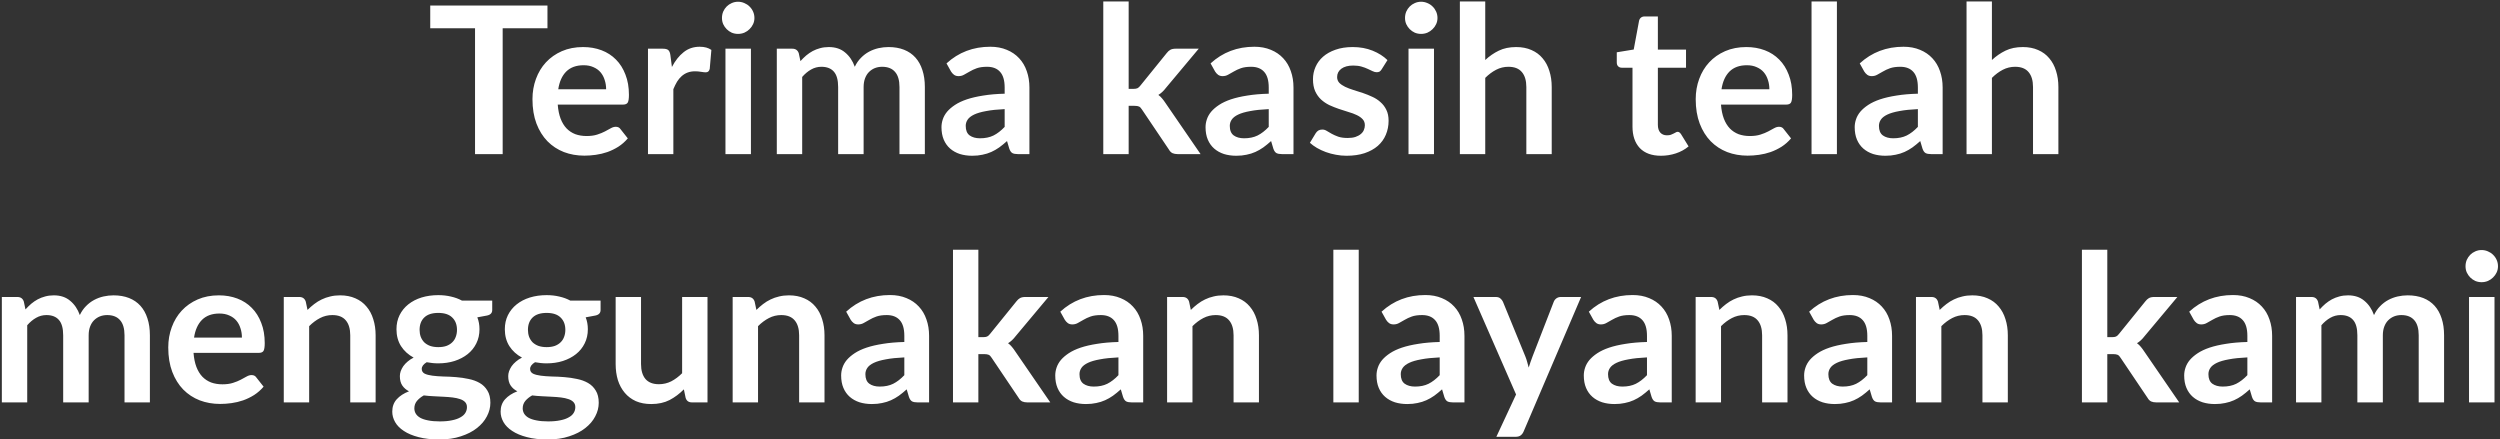 <svg width="876" height="154" viewBox="0 0 876 154" fill="none" xmlns="http://www.w3.org/2000/svg">
<rect x="0" y="0" width="876" height="154" fill="#333333" stroke="none"/>
<path d="M191.832 9.9H176.136V54H166.452V9.9H150.756V1.944H191.832V9.9ZM212.387 31.284C212.387 30.132 212.219 29.052 211.883 28.044C211.571 27.012 211.091 26.112 210.443 25.344C209.795 24.576 208.967 23.976 207.959 23.544C206.975 23.088 205.823 22.86 204.503 22.86C201.935 22.86 199.907 23.592 198.419 25.056C196.955 26.52 196.019 28.596 195.611 31.284H212.387ZM195.431 36.648C195.575 38.544 195.911 40.188 196.439 41.58C196.967 42.948 197.663 44.088 198.527 45C199.391 45.888 200.411 46.56 201.587 47.016C202.787 47.448 204.107 47.664 205.547 47.664C206.987 47.664 208.223 47.496 209.255 47.16C210.311 46.824 211.223 46.452 211.991 46.044C212.783 45.636 213.467 45.264 214.043 44.928C214.643 44.592 215.219 44.424 215.771 44.424C216.515 44.424 217.067 44.7 217.427 45.252L219.983 48.492C218.999 49.644 217.895 50.616 216.671 51.408C215.447 52.176 214.163 52.8 212.819 53.28C211.499 53.736 210.143 54.06 208.751 54.252C207.383 54.444 206.051 54.54 204.755 54.54C202.187 54.54 199.799 54.12 197.591 53.28C195.383 52.416 193.463 51.156 191.831 49.5C190.199 47.82 188.915 45.756 187.979 43.308C187.043 40.836 186.575 37.98 186.575 34.74C186.575 32.22 186.983 29.856 187.799 27.648C188.615 25.416 189.779 23.484 191.291 21.852C192.827 20.196 194.687 18.888 196.871 17.928C199.079 16.968 201.563 16.488 204.323 16.488C206.651 16.488 208.799 16.86 210.767 17.604C212.735 18.348 214.427 19.44 215.843 20.88C217.259 22.296 218.363 24.048 219.155 26.136C219.971 28.2 220.379 30.564 220.379 33.228C220.379 34.572 220.235 35.484 219.947 35.964C219.659 36.42 219.107 36.648 218.291 36.648H195.431ZM235.44 23.472C236.592 21.264 237.96 19.536 239.544 18.288C241.128 17.016 243 16.38 245.16 16.38C246.864 16.38 248.232 16.752 249.264 17.496L248.688 24.156C248.568 24.588 248.388 24.9 248.148 25.092C247.932 25.26 247.632 25.344 247.248 25.344C246.888 25.344 246.348 25.284 245.628 25.164C244.932 25.044 244.248 24.984 243.576 24.984C242.592 24.984 241.716 25.128 240.948 25.416C240.18 25.704 239.484 26.124 238.86 26.676C238.26 27.204 237.72 27.852 237.24 28.62C236.784 29.388 236.352 30.264 235.944 31.248V54H227.052V17.064H232.272C233.184 17.064 233.82 17.232 234.18 17.568C234.54 17.88 234.78 18.456 234.9 19.296L235.44 23.472ZM263.128 17.064V54H254.2V17.064H263.128ZM264.352 6.3C264.352 7.068 264.196 7.788 263.884 8.46C263.572 9.132 263.152 9.72 262.624 10.224C262.12 10.728 261.52 11.136 260.824 11.448C260.128 11.736 259.384 11.88 258.592 11.88C257.824 11.88 257.092 11.736 256.396 11.448C255.724 11.136 255.136 10.728 254.632 10.224C254.128 9.72 253.72 9.132 253.408 8.46C253.12 7.788 252.976 7.068 252.976 6.3C252.976 5.508 253.12 4.764 253.408 4.068C253.72 3.372 254.128 2.772 254.632 2.268C255.136 1.764 255.724 1.368 256.396 1.08C257.092 0.768 257.824 0.612 258.592 0.612C259.384 0.612 260.128 0.768 260.824 1.08C261.52 1.368 262.12 1.764 262.624 2.268C263.152 2.772 263.572 3.372 263.884 4.068C264.196 4.764 264.352 5.508 264.352 6.3ZM272.193 54V17.064H277.629C278.781 17.064 279.537 17.604 279.897 18.684L280.473 21.42C281.121 20.7 281.793 20.04 282.489 19.44C283.209 18.84 283.965 18.324 284.757 17.892C285.573 17.46 286.437 17.124 287.349 16.884C288.285 16.62 289.305 16.488 290.409 16.488C292.737 16.488 294.645 17.124 296.133 18.396C297.645 19.644 298.773 21.312 299.517 23.4C300.093 22.176 300.813 21.132 301.677 20.268C302.541 19.38 303.489 18.66 304.521 18.108C305.553 17.556 306.645 17.148 307.797 16.884C308.973 16.62 310.149 16.488 311.325 16.488C313.365 16.488 315.177 16.8 316.761 17.424C318.345 18.048 319.677 18.96 320.757 20.16C321.837 21.36 322.653 22.824 323.205 24.552C323.781 26.28 324.069 28.26 324.069 30.492V54H315.177V30.492C315.177 28.14 314.661 26.376 313.629 25.2C312.597 24 311.085 23.4 309.093 23.4C308.181 23.4 307.329 23.556 306.537 23.868C305.769 24.18 305.085 24.636 304.485 25.236C303.909 25.812 303.453 26.544 303.117 27.432C302.781 28.32 302.613 29.34 302.613 30.492V54H293.685V30.492C293.685 28.02 293.181 26.22 292.173 25.092C291.189 23.964 289.737 23.4 287.817 23.4C286.521 23.4 285.309 23.724 284.181 24.372C283.077 24.996 282.045 25.86 281.085 26.964V54H272.193ZM352.033 38.232C349.465 38.352 347.305 38.58 345.553 38.916C343.801 39.228 342.397 39.636 341.341 40.14C340.285 40.644 339.529 41.232 339.073 41.904C338.617 42.576 338.389 43.308 338.389 44.1C338.389 45.66 338.845 46.776 339.757 47.448C340.693 48.12 341.905 48.456 343.393 48.456C345.217 48.456 346.789 48.132 348.109 47.484C349.453 46.812 350.761 45.804 352.033 44.46V38.232ZM331.657 22.212C335.905 18.324 341.017 16.38 346.993 16.38C349.153 16.38 351.085 16.74 352.789 17.46C354.493 18.156 355.933 19.14 357.109 20.412C358.285 21.66 359.173 23.16 359.773 24.912C360.397 26.664 360.709 28.584 360.709 30.672V54H356.677C355.837 54 355.189 53.88 354.733 53.64C354.277 53.376 353.917 52.86 353.653 52.092L352.861 49.428C351.925 50.268 351.013 51.012 350.125 51.66C349.237 52.284 348.313 52.812 347.353 53.244C346.393 53.676 345.361 54 344.257 54.216C343.177 54.456 341.977 54.576 340.657 54.576C339.097 54.576 337.657 54.372 336.337 53.964C335.017 53.532 333.877 52.896 332.917 52.056C331.957 51.216 331.213 50.172 330.685 48.924C330.157 47.676 329.893 46.224 329.893 44.568C329.893 43.632 330.049 42.708 330.361 41.796C330.673 40.86 331.177 39.972 331.873 39.132C332.593 38.292 333.517 37.5 334.645 36.756C335.773 36.012 337.153 35.364 338.785 34.812C340.441 34.26 342.361 33.816 344.545 33.48C346.729 33.12 349.225 32.904 352.033 32.832V30.672C352.033 28.2 351.505 26.376 350.449 25.2C349.393 24 347.869 23.4 345.877 23.4C344.437 23.4 343.237 23.568 342.277 23.904C341.341 24.24 340.513 24.624 339.793 25.056C339.073 25.464 338.413 25.836 337.813 26.172C337.237 26.508 336.589 26.676 335.869 26.676C335.245 26.676 334.717 26.52 334.285 26.208C333.853 25.872 333.505 25.488 333.241 25.056L331.657 22.212ZM395.483 0.504V31.14H397.139C397.739 31.14 398.207 31.068 398.543 30.924C398.903 30.756 399.263 30.432 399.623 29.952L408.803 18.612C409.187 18.108 409.607 17.724 410.063 17.46C410.543 17.196 411.155 17.064 411.899 17.064H420.035L408.551 30.78C407.735 31.86 406.847 32.688 405.887 33.264C406.391 33.624 406.835 34.044 407.219 34.524C407.627 35.004 408.011 35.52 408.371 36.072L420.683 54H412.655C411.959 54 411.359 53.892 410.855 53.676C410.351 53.436 409.931 53.016 409.595 52.416L400.163 38.412C399.827 37.86 399.479 37.5 399.119 37.332C398.759 37.164 398.219 37.08 397.499 37.08H395.483V54H386.591V0.504H395.483ZM444.564 38.232C441.996 38.352 439.836 38.58 438.084 38.916C436.332 39.228 434.928 39.636 433.872 40.14C432.816 40.644 432.06 41.232 431.604 41.904C431.148 42.576 430.92 43.308 430.92 44.1C430.92 45.66 431.376 46.776 432.288 47.448C433.224 48.12 434.436 48.456 435.924 48.456C437.748 48.456 439.32 48.132 440.64 47.484C441.984 46.812 443.292 45.804 444.564 44.46V38.232ZM424.188 22.212C428.436 18.324 433.548 16.38 439.524 16.38C441.684 16.38 443.616 16.74 445.32 17.46C447.024 18.156 448.464 19.14 449.64 20.412C450.816 21.66 451.704 23.16 452.304 24.912C452.928 26.664 453.24 28.584 453.24 30.672V54H449.208C448.368 54 447.72 53.88 447.264 53.64C446.808 53.376 446.448 52.86 446.184 52.092L445.392 49.428C444.456 50.268 443.544 51.012 442.656 51.66C441.768 52.284 440.844 52.812 439.884 53.244C438.924 53.676 437.892 54 436.788 54.216C435.708 54.456 434.508 54.576 433.188 54.576C431.628 54.576 430.188 54.372 428.868 53.964C427.548 53.532 426.408 52.896 425.448 52.056C424.488 51.216 423.744 50.172 423.216 48.924C422.688 47.676 422.424 46.224 422.424 44.568C422.424 43.632 422.58 42.708 422.892 41.796C423.204 40.86 423.708 39.972 424.404 39.132C425.124 38.292 426.048 37.5 427.176 36.756C428.304 36.012 429.684 35.364 431.316 34.812C432.972 34.26 434.892 33.816 437.076 33.48C439.26 33.12 441.756 32.904 444.564 32.832V30.672C444.564 28.2 444.036 26.376 442.98 25.2C441.924 24 440.4 23.4 438.408 23.4C436.968 23.4 435.768 23.568 434.808 23.904C433.872 24.24 433.044 24.624 432.324 25.056C431.604 25.464 430.944 25.836 430.344 26.172C429.768 26.508 429.12 26.676 428.4 26.676C427.776 26.676 427.248 26.52 426.816 26.208C426.384 25.872 426.036 25.488 425.772 25.056L424.188 22.212ZM484.151 24.264C483.911 24.648 483.659 24.924 483.395 25.092C483.131 25.236 482.795 25.308 482.387 25.308C481.955 25.308 481.487 25.188 480.983 24.948C480.503 24.708 479.939 24.444 479.291 24.156C478.643 23.844 477.899 23.568 477.059 23.328C476.243 23.088 475.271 22.968 474.143 22.968C472.391 22.968 471.011 23.34 470.003 24.084C469.019 24.828 468.527 25.8 468.527 27C468.527 27.792 468.779 28.464 469.283 29.016C469.811 29.544 470.495 30.012 471.335 30.42C472.199 30.828 473.171 31.2 474.251 31.536C475.331 31.848 476.423 32.196 477.527 32.58C478.655 32.964 479.759 33.408 480.839 33.912C481.919 34.392 482.879 35.016 483.719 35.784C484.583 36.528 485.267 37.428 485.771 38.484C486.299 39.54 486.563 40.812 486.563 42.3C486.563 44.076 486.239 45.72 485.591 47.232C484.967 48.72 484.031 50.016 482.783 51.12C481.535 52.2 479.987 53.052 478.139 53.676C476.315 54.276 474.203 54.576 471.803 54.576C470.531 54.576 469.283 54.456 468.059 54.216C466.859 54 465.695 53.688 464.567 53.28C463.463 52.872 462.431 52.392 461.471 51.84C460.535 51.288 459.707 50.688 458.987 50.04L461.039 46.656C461.303 46.248 461.615 45.936 461.975 45.72C462.335 45.504 462.791 45.396 463.343 45.396C463.895 45.396 464.411 45.552 464.891 45.864C465.395 46.176 465.971 46.512 466.619 46.872C467.267 47.232 468.023 47.568 468.887 47.88C469.775 48.192 470.891 48.348 472.235 48.348C473.291 48.348 474.191 48.228 474.935 47.988C475.703 47.724 476.327 47.388 476.807 46.98C477.311 46.572 477.671 46.104 477.887 45.576C478.127 45.024 478.247 44.46 478.247 43.884C478.247 43.02 477.983 42.312 477.455 41.76C476.951 41.208 476.267 40.728 475.403 40.32C474.563 39.912 473.591 39.552 472.487 39.24C471.407 38.904 470.291 38.544 469.139 38.16C468.011 37.776 466.895 37.332 465.791 36.828C464.711 36.3 463.739 35.64 462.875 34.848C462.035 34.056 461.351 33.084 460.823 31.932C460.319 30.78 460.067 29.388 460.067 27.756C460.067 26.244 460.367 24.804 460.967 23.436C461.567 22.068 462.443 20.88 463.595 19.872C464.771 18.84 466.223 18.024 467.951 17.424C469.703 16.8 471.719 16.488 473.999 16.488C476.543 16.488 478.859 16.908 480.947 17.748C483.035 18.588 484.775 19.692 486.167 21.06L484.151 24.264ZM502.471 17.064V54H493.543V17.064H502.471ZM503.695 6.3C503.695 7.068 503.539 7.788 503.227 8.46C502.915 9.132 502.495 9.72 501.967 10.224C501.463 10.728 500.863 11.136 500.167 11.448C499.471 11.736 498.727 11.88 497.935 11.88C497.167 11.88 496.435 11.736 495.739 11.448C495.067 11.136 494.479 10.728 493.975 10.224C493.471 9.72 493.063 9.132 492.751 8.46C492.463 7.788 492.319 7.068 492.319 6.3C492.319 5.508 492.463 4.764 492.751 4.068C493.063 3.372 493.471 2.772 493.975 2.268C494.479 1.764 495.067 1.368 495.739 1.08C496.435 0.768 497.167 0.612 497.935 0.612C498.727 0.612 499.471 0.768 500.167 1.08C500.863 1.368 501.463 1.764 501.967 2.268C502.495 2.772 502.915 3.372 503.227 4.068C503.539 4.764 503.695 5.508 503.695 6.3ZM520.429 21.024C521.869 19.68 523.453 18.588 525.181 17.748C526.909 16.908 528.937 16.488 531.265 16.488C533.281 16.488 535.069 16.836 536.629 17.532C538.189 18.204 539.485 19.164 540.517 20.412C541.573 21.636 542.365 23.112 542.893 24.84C543.445 26.544 543.721 28.428 543.721 30.492V54H534.829V30.492C534.829 28.236 534.313 26.496 533.281 25.272C532.249 24.024 530.677 23.4 528.565 23.4C527.029 23.4 525.589 23.748 524.245 24.444C522.901 25.14 521.629 26.088 520.429 27.288V54H511.537V0.504H520.429V21.024ZM581.997 54.576C578.781 54.576 576.309 53.676 574.581 51.876C572.877 50.052 572.025 47.544 572.025 44.352V23.724H568.245C567.765 23.724 567.357 23.568 567.021 23.256C566.685 22.944 566.517 22.476 566.517 21.852V18.324L572.457 17.352L574.329 7.272C574.449 6.792 574.677 6.42 575.013 6.156C575.349 5.892 575.781 5.76 576.309 5.76H580.917V17.388H590.781V23.724H580.917V43.74C580.917 44.892 581.193 45.792 581.745 46.44C582.321 47.088 583.101 47.412 584.085 47.412C584.637 47.412 585.093 47.352 585.453 47.232C585.837 47.088 586.161 46.944 586.425 46.8C586.713 46.656 586.965 46.524 587.181 46.404C587.397 46.26 587.613 46.188 587.829 46.188C588.093 46.188 588.309 46.26 588.477 46.404C588.645 46.524 588.825 46.716 589.017 46.98L591.681 51.3C590.385 52.38 588.897 53.196 587.217 53.748C585.537 54.3 583.797 54.576 581.997 54.576ZM619.989 31.284C619.989 30.132 619.821 29.052 619.485 28.044C619.173 27.012 618.693 26.112 618.045 25.344C617.397 24.576 616.569 23.976 615.561 23.544C614.577 23.088 613.425 22.86 612.105 22.86C609.537 22.86 607.509 23.592 606.021 25.056C604.557 26.52 603.621 28.596 603.213 31.284H619.989ZM603.033 36.648C603.177 38.544 603.513 40.188 604.041 41.58C604.569 42.948 605.265 44.088 606.129 45C606.993 45.888 608.013 46.56 609.189 47.016C610.389 47.448 611.709 47.664 613.149 47.664C614.589 47.664 615.825 47.496 616.857 47.16C617.913 46.824 618.825 46.452 619.593 46.044C620.385 45.636 621.069 45.264 621.645 44.928C622.245 44.592 622.821 44.424 623.373 44.424C624.117 44.424 624.669 44.7 625.029 45.252L627.585 48.492C626.601 49.644 625.497 50.616 624.273 51.408C623.049 52.176 621.765 52.8 620.421 53.28C619.101 53.736 617.745 54.06 616.353 54.252C614.985 54.444 613.653 54.54 612.357 54.54C609.789 54.54 607.401 54.12 605.193 53.28C602.985 52.416 601.065 51.156 599.433 49.5C597.801 47.82 596.517 45.756 595.581 43.308C594.645 40.836 594.177 37.98 594.177 34.74C594.177 32.22 594.585 29.856 595.401 27.648C596.217 25.416 597.381 23.484 598.893 21.852C600.429 20.196 602.289 18.888 604.473 17.928C606.681 16.968 609.165 16.488 611.925 16.488C614.253 16.488 616.401 16.86 618.369 17.604C620.337 18.348 622.029 19.44 623.445 20.88C624.861 22.296 625.965 24.048 626.757 26.136C627.573 28.2 627.981 30.564 627.981 33.228C627.981 34.572 627.837 35.484 627.549 35.964C627.261 36.42 626.709 36.648 625.893 36.648H603.033ZM643.654 0.504V54H634.762V0.504H643.654ZM672.025 38.232C669.457 38.352 667.297 38.58 665.545 38.916C663.793 39.228 662.389 39.636 661.333 40.14C660.277 40.644 659.521 41.232 659.065 41.904C658.609 42.576 658.381 43.308 658.381 44.1C658.381 45.66 658.837 46.776 659.749 47.448C660.685 48.12 661.897 48.456 663.385 48.456C665.209 48.456 666.781 48.132 668.101 47.484C669.445 46.812 670.753 45.804 672.025 44.46V38.232ZM651.649 22.212C655.897 18.324 661.009 16.38 666.985 16.38C669.145 16.38 671.077 16.74 672.781 17.46C674.485 18.156 675.925 19.14 677.101 20.412C678.277 21.66 679.165 23.16 679.765 24.912C680.389 26.664 680.701 28.584 680.701 30.672V54H676.669C675.829 54 675.181 53.88 674.725 53.64C674.269 53.376 673.909 52.86 673.645 52.092L672.853 49.428C671.917 50.268 671.005 51.012 670.117 51.66C669.229 52.284 668.305 52.812 667.345 53.244C666.385 53.676 665.353 54 664.249 54.216C663.169 54.456 661.969 54.576 660.649 54.576C659.089 54.576 657.649 54.372 656.329 53.964C655.009 53.532 653.869 52.896 652.909 52.056C651.949 51.216 651.205 50.172 650.677 48.924C650.149 47.676 649.885 46.224 649.885 44.568C649.885 43.632 650.041 42.708 650.353 41.796C650.665 40.86 651.169 39.972 651.865 39.132C652.585 38.292 653.509 37.5 654.637 36.756C655.765 36.012 657.145 35.364 658.777 34.812C660.433 34.26 662.353 33.816 664.537 33.48C666.721 33.12 669.217 32.904 672.025 32.832V30.672C672.025 28.2 671.497 26.376 670.441 25.2C669.385 24 667.861 23.4 665.869 23.4C664.429 23.4 663.229 23.568 662.269 23.904C661.333 24.24 660.505 24.624 659.785 25.056C659.065 25.464 658.405 25.836 657.805 26.172C657.229 26.508 656.581 26.676 655.861 26.676C655.237 26.676 654.709 26.52 654.277 26.208C653.845 25.872 653.497 25.488 653.233 25.056L651.649 22.212ZM697.968 21.024C699.408 19.68 700.992 18.588 702.72 17.748C704.448 16.908 706.476 16.488 708.804 16.488C710.82 16.488 712.608 16.836 714.168 17.532C715.728 18.204 717.024 19.164 718.056 20.412C719.112 21.636 719.904 23.112 720.432 24.84C720.984 26.544 721.26 28.428 721.26 30.492V54H712.368V30.492C712.368 28.236 711.852 26.496 710.82 25.272C709.788 24.024 708.216 23.4 706.104 23.4C704.568 23.4 703.128 23.748 701.784 24.444C700.44 25.14 699.168 26.088 697.968 27.288V54H689.076V0.504H697.968V21.024ZM0.646 141V104.064H6.082C7.234 104.064 7.99 104.604 8.35 105.684L8.926 108.42C9.574 107.7 10.246 107.04 10.942 106.44C11.662 105.84 12.418 105.324 13.21 104.892C14.026 104.46 14.89 104.124 15.802 103.884C16.738 103.62 17.758 103.488 18.862 103.488C21.19 103.488 23.098 104.124 24.586 105.396C26.098 106.644 27.226 108.312 27.97 110.4C28.546 109.176 29.266 108.132 30.13 107.268C30.994 106.38 31.942 105.66 32.974 105.108C34.006 104.556 35.098 104.148 36.25 103.884C37.426 103.62 38.602 103.488 39.778 103.488C41.818 103.488 43.63 103.8 45.214 104.424C46.798 105.048 48.13 105.96 49.21 107.16C50.29 108.36 51.106 109.824 51.658 111.552C52.234 113.28 52.522 115.26 52.522 117.492V141H43.63V117.492C43.63 115.14 43.114 113.376 42.082 112.2C41.05 111 39.538 110.4 37.546 110.4C36.634 110.4 35.782 110.556 34.99 110.868C34.222 111.18 33.538 111.636 32.938 112.236C32.362 112.812 31.906 113.544 31.57 114.432C31.234 115.32 31.066 116.34 31.066 117.492V141H22.138V117.492C22.138 115.02 21.634 113.22 20.626 112.092C19.642 110.964 18.19 110.4 16.27 110.4C14.974 110.4 13.762 110.724 12.634 111.372C11.53 111.996 10.498 112.86 9.538 113.964V141H0.646ZM84.77 118.284C84.77 117.132 84.602 116.052 84.266 115.044C83.954 114.012 83.474 113.112 82.826 112.344C82.178 111.576 81.35 110.976 80.342 110.544C79.358 110.088 78.206 109.86 76.886 109.86C74.318 109.86 72.29 110.592 70.802 112.056C69.338 113.52 68.402 115.596 67.994 118.284H84.77ZM67.814 123.648C67.958 125.544 68.294 127.188 68.822 128.58C69.35 129.948 70.046 131.088 70.91 132C71.774 132.888 72.794 133.56 73.97 134.016C75.17 134.448 76.49 134.664 77.93 134.664C79.37 134.664 80.606 134.496 81.638 134.16C82.694 133.824 83.606 133.452 84.374 133.044C85.166 132.636 85.85 132.264 86.426 131.928C87.026 131.592 87.602 131.424 88.154 131.424C88.898 131.424 89.45 131.7 89.81 132.252L92.366 135.492C91.382 136.644 90.278 137.616 89.054 138.408C87.83 139.176 86.546 139.8 85.202 140.28C83.882 140.736 82.526 141.06 81.134 141.252C79.766 141.444 78.434 141.54 77.138 141.54C74.57 141.54 72.182 141.12 69.974 140.28C67.766 139.416 65.846 138.156 64.214 136.5C62.582 134.82 61.298 132.756 60.362 130.308C59.426 127.836 58.958 124.98 58.958 121.74C58.958 119.22 59.366 116.856 60.182 114.648C60.998 112.416 62.162 110.484 63.674 108.852C65.21 107.196 67.07 105.888 69.254 104.928C71.462 103.968 73.946 103.488 76.706 103.488C79.034 103.488 81.182 103.86 83.15 104.604C85.118 105.348 86.81 106.44 88.226 107.88C89.642 109.296 90.746 111.048 91.538 113.136C92.354 115.2 92.762 117.564 92.762 120.228C92.762 121.572 92.618 122.484 92.33 122.964C92.042 123.42 91.49 123.648 90.674 123.648H67.814ZM107.751 108.6C108.495 107.856 109.275 107.172 110.091 106.548C110.931 105.9 111.807 105.36 112.719 104.928C113.655 104.472 114.651 104.124 115.707 103.884C116.763 103.62 117.915 103.488 119.163 103.488C121.179 103.488 122.967 103.836 124.527 104.532C126.087 105.204 127.383 106.164 128.415 107.412C129.471 108.636 130.263 110.112 130.791 111.84C131.343 113.544 131.619 115.428 131.619 117.492V141H122.727V117.492C122.727 115.236 122.211 113.496 121.179 112.272C120.147 111.024 118.575 110.4 116.463 110.4C114.927 110.4 113.487 110.748 112.143 111.444C110.799 112.14 109.527 113.088 108.327 114.288V141H99.435V104.064H104.871C106.023 104.064 106.779 104.604 107.139 105.684L107.751 108.6ZM153.576 121.632C154.68 121.632 155.64 121.488 156.456 121.2C157.272 120.888 157.944 120.468 158.472 119.94C159.024 119.412 159.432 118.776 159.696 118.032C159.984 117.288 160.128 116.472 160.128 115.584C160.128 113.76 159.576 112.32 158.472 111.264C157.392 110.184 155.76 109.644 153.576 109.644C151.392 109.644 149.748 110.184 148.644 111.264C147.564 112.32 147.024 113.76 147.024 115.584C147.024 116.448 147.156 117.252 147.42 117.996C147.708 118.74 148.116 119.388 148.644 119.94C149.196 120.468 149.88 120.888 150.696 121.2C151.536 121.488 152.496 121.632 153.576 121.632ZM163.62 142.656C163.62 141.936 163.404 141.348 162.972 140.892C162.54 140.436 161.952 140.088 161.208 139.848C160.464 139.584 159.588 139.392 158.58 139.272C157.596 139.152 156.54 139.068 155.412 139.02C154.308 138.948 153.156 138.888 151.956 138.84C150.78 138.792 149.628 138.696 148.5 138.552C147.516 139.104 146.712 139.752 146.088 140.496C145.488 141.24 145.188 142.104 145.188 143.088C145.188 143.736 145.344 144.336 145.656 144.888C145.992 145.464 146.508 145.956 147.204 146.364C147.924 146.772 148.848 147.084 149.976 147.3C151.104 147.54 152.484 147.66 154.116 147.66C155.772 147.66 157.2 147.528 158.4 147.264C159.6 147.024 160.584 146.676 161.352 146.22C162.144 145.788 162.72 145.26 163.08 144.636C163.44 144.036 163.62 143.376 163.62 142.656ZM172.476 105.324V108.636C172.476 109.692 171.84 110.34 170.568 110.58L167.256 111.192C167.76 112.464 168.012 113.856 168.012 115.368C168.012 117.192 167.64 118.848 166.896 120.336C166.176 121.8 165.168 123.048 163.872 124.08C162.576 125.112 161.04 125.916 159.264 126.492C157.512 127.044 155.616 127.32 153.576 127.32C152.856 127.32 152.16 127.284 151.488 127.212C150.816 127.14 150.156 127.044 149.508 126.924C148.356 127.62 147.78 128.4 147.78 129.264C147.78 130.008 148.116 130.56 148.788 130.92C149.484 131.256 150.396 131.496 151.524 131.64C152.652 131.784 153.936 131.88 155.376 131.928C156.816 131.952 158.292 132.024 159.804 132.144C161.316 132.264 162.792 132.48 164.232 132.792C165.672 133.08 166.956 133.548 168.084 134.196C169.212 134.844 170.112 135.732 170.784 136.86C171.48 137.964 171.828 139.392 171.828 141.144C171.828 142.776 171.42 144.36 170.604 145.896C169.812 147.432 168.648 148.8 167.112 150C165.6 151.2 163.728 152.16 161.496 152.88C159.288 153.624 156.768 153.996 153.936 153.996C151.152 153.996 148.728 153.72 146.664 153.168C144.6 152.64 142.884 151.92 141.516 151.008C140.148 150.12 139.128 149.088 138.456 147.912C137.784 146.736 137.448 145.512 137.448 144.24C137.448 142.512 137.964 141.072 138.996 139.92C140.052 138.744 141.492 137.808 143.316 137.112C142.332 136.608 141.552 135.936 140.976 135.096C140.4 134.256 140.112 133.152 140.112 131.784C140.112 131.232 140.208 130.668 140.4 130.092C140.616 129.492 140.916 128.904 141.3 128.328C141.708 127.752 142.212 127.212 142.812 126.708C143.412 126.18 144.12 125.712 144.936 125.304C143.064 124.296 141.588 122.952 140.508 121.272C139.452 119.592 138.924 117.624 138.924 115.368C138.924 113.544 139.284 111.9 140.004 110.436C140.748 108.948 141.768 107.688 143.064 106.656C144.384 105.6 145.932 104.796 147.708 104.244C149.508 103.692 151.464 103.416 153.576 103.416C155.16 103.416 156.648 103.584 158.04 103.92C159.432 104.232 160.704 104.7 161.856 105.324H172.476ZM191.544 121.632C192.648 121.632 193.608 121.488 194.424 121.2C195.24 120.888 195.912 120.468 196.44 119.94C196.992 119.412 197.4 118.776 197.664 118.032C197.952 117.288 198.096 116.472 198.096 115.584C198.096 113.76 197.544 112.32 196.44 111.264C195.36 110.184 193.728 109.644 191.544 109.644C189.36 109.644 187.716 110.184 186.612 111.264C185.532 112.32 184.992 113.76 184.992 115.584C184.992 116.448 185.124 117.252 185.388 117.996C185.676 118.74 186.084 119.388 186.612 119.94C187.164 120.468 187.848 120.888 188.664 121.2C189.504 121.488 190.464 121.632 191.544 121.632ZM201.588 142.656C201.588 141.936 201.372 141.348 200.94 140.892C200.508 140.436 199.92 140.088 199.176 139.848C198.432 139.584 197.556 139.392 196.548 139.272C195.564 139.152 194.508 139.068 193.38 139.02C192.276 138.948 191.124 138.888 189.924 138.84C188.748 138.792 187.596 138.696 186.468 138.552C185.484 139.104 184.68 139.752 184.056 140.496C183.456 141.24 183.156 142.104 183.156 143.088C183.156 143.736 183.312 144.336 183.624 144.888C183.96 145.464 184.476 145.956 185.172 146.364C185.892 146.772 186.816 147.084 187.944 147.3C189.072 147.54 190.452 147.66 192.084 147.66C193.74 147.66 195.168 147.528 196.368 147.264C197.568 147.024 198.552 146.676 199.32 146.22C200.112 145.788 200.688 145.26 201.048 144.636C201.408 144.036 201.588 143.376 201.588 142.656ZM210.444 105.324V108.636C210.444 109.692 209.808 110.34 208.536 110.58L205.224 111.192C205.728 112.464 205.98 113.856 205.98 115.368C205.98 117.192 205.608 118.848 204.864 120.336C204.144 121.8 203.136 123.048 201.84 124.08C200.544 125.112 199.008 125.916 197.232 126.492C195.48 127.044 193.584 127.32 191.544 127.32C190.824 127.32 190.128 127.284 189.456 127.212C188.784 127.14 188.124 127.044 187.476 126.924C186.324 127.62 185.748 128.4 185.748 129.264C185.748 130.008 186.084 130.56 186.756 130.92C187.452 131.256 188.364 131.496 189.492 131.64C190.62 131.784 191.904 131.88 193.344 131.928C194.784 131.952 196.26 132.024 197.772 132.144C199.284 132.264 200.76 132.48 202.2 132.792C203.64 133.08 204.924 133.548 206.052 134.196C207.18 134.844 208.08 135.732 208.752 136.86C209.448 137.964 209.796 139.392 209.796 141.144C209.796 142.776 209.388 144.36 208.572 145.896C207.78 147.432 206.616 148.8 205.08 150C203.568 151.2 201.696 152.16 199.464 152.88C197.256 153.624 194.736 153.996 191.904 153.996C189.12 153.996 186.696 153.72 184.632 153.168C182.568 152.64 180.852 151.92 179.484 151.008C178.116 150.12 177.096 149.088 176.424 147.912C175.752 146.736 175.416 145.512 175.416 144.24C175.416 142.512 175.932 141.072 176.964 139.92C178.02 138.744 179.46 137.808 181.284 137.112C180.3 136.608 179.52 135.936 178.944 135.096C178.368 134.256 178.08 133.152 178.08 131.784C178.08 131.232 178.176 130.668 178.368 130.092C178.584 129.492 178.884 128.904 179.268 128.328C179.676 127.752 180.18 127.212 180.78 126.708C181.38 126.18 182.088 125.712 182.904 125.304C181.032 124.296 179.556 122.952 178.476 121.272C177.42 119.592 176.892 117.624 176.892 115.368C176.892 113.544 177.252 111.9 177.972 110.436C178.716 108.948 179.736 107.688 181.032 106.656C182.352 105.6 183.9 104.796 185.676 104.244C187.476 103.692 189.432 103.416 191.544 103.416C193.128 103.416 194.616 103.584 196.008 103.92C197.4 104.232 198.672 104.7 199.824 105.324H210.444ZM247.907 104.064V141H242.471C241.295 141 240.551 140.46 240.239 139.38L239.627 136.428C238.115 137.964 236.447 139.212 234.623 140.172C232.799 141.108 230.651 141.576 228.179 141.576C226.163 141.576 224.375 141.24 222.815 140.568C221.279 139.872 219.983 138.9 218.927 137.652C217.871 136.404 217.067 134.928 216.515 133.224C215.987 131.496 215.723 129.6 215.723 127.536V104.064H224.615V127.536C224.615 129.792 225.131 131.544 226.163 132.792C227.219 134.016 228.791 134.628 230.879 134.628C232.415 134.628 233.855 134.292 235.199 133.62C236.543 132.924 237.815 131.976 239.015 130.776V104.064H247.907ZM265.04 108.6C265.784 107.856 266.564 107.172 267.38 106.548C268.22 105.9 269.096 105.36 270.008 104.928C270.944 104.472 271.94 104.124 272.996 103.884C274.052 103.62 275.204 103.488 276.452 103.488C278.468 103.488 280.256 103.836 281.816 104.532C283.376 105.204 284.672 106.164 285.704 107.412C286.76 108.636 287.552 110.112 288.08 111.84C288.632 113.544 288.908 115.428 288.908 117.492V141H280.016V117.492C280.016 115.236 279.5 113.496 278.468 112.272C277.436 111.024 275.864 110.4 273.752 110.4C272.216 110.4 270.776 110.748 269.432 111.444C268.088 112.14 266.816 113.088 265.616 114.288V141H256.724V104.064H262.16C263.312 104.064 264.068 104.604 264.428 105.684L265.04 108.6ZM316.877 125.232C314.309 125.352 312.149 125.58 310.397 125.916C308.645 126.228 307.241 126.636 306.185 127.14C305.129 127.644 304.373 128.232 303.917 128.904C303.461 129.576 303.233 130.308 303.233 131.1C303.233 132.66 303.689 133.776 304.601 134.448C305.537 135.12 306.749 135.456 308.237 135.456C310.061 135.456 311.633 135.132 312.953 134.484C314.297 133.812 315.605 132.804 316.877 131.46V125.232ZM296.501 109.212C300.749 105.324 305.861 103.38 311.837 103.38C313.997 103.38 315.929 103.74 317.633 104.46C319.337 105.156 320.777 106.14 321.953 107.412C323.129 108.66 324.017 110.16 324.617 111.912C325.241 113.664 325.553 115.584 325.553 117.672V141H321.521C320.681 141 320.033 140.88 319.577 140.64C319.121 140.376 318.761 139.86 318.497 139.092L317.705 136.428C316.769 137.268 315.857 138.012 314.969 138.66C314.081 139.284 313.157 139.812 312.197 140.244C311.237 140.676 310.205 141 309.101 141.216C308.021 141.456 306.821 141.576 305.501 141.576C303.941 141.576 302.501 141.372 301.181 140.964C299.861 140.532 298.721 139.896 297.761 139.056C296.801 138.216 296.057 137.172 295.529 135.924C295.001 134.676 294.737 133.224 294.737 131.568C294.737 130.632 294.893 129.708 295.205 128.796C295.517 127.86 296.021 126.972 296.717 126.132C297.437 125.292 298.361 124.5 299.489 123.756C300.617 123.012 301.997 122.364 303.629 121.812C305.285 121.26 307.205 120.816 309.389 120.48C311.573 120.12 314.069 119.904 316.877 119.832V117.672C316.877 115.2 316.349 113.376 315.293 112.2C314.237 111 312.713 110.4 310.721 110.4C309.281 110.4 308.081 110.568 307.121 110.904C306.185 111.24 305.357 111.624 304.637 112.056C303.917 112.464 303.257 112.836 302.657 113.172C302.081 113.508 301.433 113.676 300.713 113.676C300.089 113.676 299.561 113.52 299.129 113.208C298.697 112.872 298.349 112.488 298.085 112.056L296.501 109.212ZM342.819 87.504V118.14H344.475C345.075 118.14 345.543 118.068 345.879 117.924C346.239 117.756 346.599 117.432 346.959 116.952L356.139 105.612C356.523 105.108 356.943 104.724 357.399 104.46C357.879 104.196 358.491 104.064 359.235 104.064H367.371L355.887 117.78C355.071 118.86 354.183 119.688 353.223 120.264C353.727 120.624 354.171 121.044 354.555 121.524C354.963 122.004 355.347 122.52 355.707 123.072L368.019 141H359.991C359.295 141 358.695 140.892 358.191 140.676C357.687 140.436 357.267 140.016 356.931 139.416L347.499 125.412C347.163 124.86 346.815 124.5 346.455 124.332C346.095 124.164 345.555 124.08 344.835 124.08H342.819V141H333.927V87.504H342.819ZM391.9 125.232C389.332 125.352 387.172 125.58 385.42 125.916C383.668 126.228 382.264 126.636 381.208 127.14C380.152 127.644 379.396 128.232 378.94 128.904C378.484 129.576 378.256 130.308 378.256 131.1C378.256 132.66 378.712 133.776 379.624 134.448C380.56 135.12 381.772 135.456 383.26 135.456C385.084 135.456 386.656 135.132 387.976 134.484C389.32 133.812 390.628 132.804 391.9 131.46V125.232ZM371.524 109.212C375.772 105.324 380.884 103.38 386.86 103.38C389.02 103.38 390.952 103.74 392.656 104.46C394.36 105.156 395.8 106.14 396.976 107.412C398.152 108.66 399.04 110.16 399.64 111.912C400.264 113.664 400.576 115.584 400.576 117.672V141H396.544C395.704 141 395.056 140.88 394.6 140.64C394.144 140.376 393.784 139.86 393.52 139.092L392.728 136.428C391.792 137.268 390.88 138.012 389.992 138.66C389.104 139.284 388.18 139.812 387.22 140.244C386.26 140.676 385.228 141 384.124 141.216C383.044 141.456 381.844 141.576 380.524 141.576C378.964 141.576 377.524 141.372 376.204 140.964C374.884 140.532 373.744 139.896 372.784 139.056C371.824 138.216 371.08 137.172 370.552 135.924C370.024 134.676 369.76 133.224 369.76 131.568C369.76 130.632 369.916 129.708 370.228 128.796C370.54 127.86 371.044 126.972 371.74 126.132C372.46 125.292 373.384 124.5 374.512 123.756C375.64 123.012 377.02 122.364 378.652 121.812C380.308 121.26 382.228 120.816 384.412 120.48C386.596 120.12 389.092 119.904 391.9 119.832V117.672C391.9 115.2 391.372 113.376 390.316 112.2C389.26 111 387.736 110.4 385.744 110.4C384.304 110.4 383.104 110.568 382.144 110.904C381.208 111.24 380.38 111.624 379.66 112.056C378.94 112.464 378.28 112.836 377.68 113.172C377.104 113.508 376.456 113.676 375.736 113.676C375.112 113.676 374.584 113.52 374.152 113.208C373.72 112.872 373.372 112.488 373.108 112.056L371.524 109.212ZM417.267 108.6C418.011 107.856 418.791 107.172 419.607 106.548C420.447 105.9 421.323 105.36 422.235 104.928C423.171 104.472 424.167 104.124 425.223 103.884C426.279 103.62 427.431 103.488 428.679 103.488C430.695 103.488 432.483 103.836 434.043 104.532C435.603 105.204 436.899 106.164 437.931 107.412C438.987 108.636 439.779 110.112 440.307 111.84C440.859 113.544 441.135 115.428 441.135 117.492V141H432.243V117.492C432.243 115.236 431.727 113.496 430.695 112.272C429.663 111.024 428.091 110.4 425.979 110.4C424.443 110.4 423.003 110.748 421.659 111.444C420.315 112.14 419.043 113.088 417.843 114.288V141H408.951V104.064H414.387C415.539 104.064 416.295 104.604 416.655 105.684L417.267 108.6ZM476.099 87.504V141H467.207V87.504H476.099ZM504.47 125.232C501.902 125.352 499.742 125.58 497.99 125.916C496.238 126.228 494.834 126.636 493.778 127.14C492.722 127.644 491.966 128.232 491.51 128.904C491.054 129.576 490.826 130.308 490.826 131.1C490.826 132.66 491.282 133.776 492.194 134.448C493.13 135.12 494.342 135.456 495.83 135.456C497.654 135.456 499.226 135.132 500.546 134.484C501.89 133.812 503.198 132.804 504.47 131.46V125.232ZM484.094 109.212C488.342 105.324 493.454 103.38 499.43 103.38C501.59 103.38 503.522 103.74 505.226 104.46C506.93 105.156 508.37 106.14 509.546 107.412C510.722 108.66 511.61 110.16 512.21 111.912C512.834 113.664 513.146 115.584 513.146 117.672V141H509.114C508.274 141 507.626 140.88 507.17 140.64C506.714 140.376 506.354 139.86 506.09 139.092L505.298 136.428C504.362 137.268 503.45 138.012 502.562 138.66C501.674 139.284 500.75 139.812 499.79 140.244C498.83 140.676 497.798 141 496.694 141.216C495.614 141.456 494.414 141.576 493.094 141.576C491.534 141.576 490.094 141.372 488.774 140.964C487.454 140.532 486.314 139.896 485.354 139.056C484.394 138.216 483.65 137.172 483.122 135.924C482.594 134.676 482.33 133.224 482.33 131.568C482.33 130.632 482.486 129.708 482.798 128.796C483.11 127.86 483.614 126.972 484.31 126.132C485.03 125.292 485.954 124.5 487.082 123.756C488.21 123.012 489.59 122.364 491.222 121.812C492.878 121.26 494.798 120.816 496.982 120.48C499.166 120.12 501.662 119.904 504.47 119.832V117.672C504.47 115.2 503.942 113.376 502.886 112.2C501.83 111 500.306 110.4 498.314 110.4C496.874 110.4 495.674 110.568 494.714 110.904C493.778 111.24 492.95 111.624 492.23 112.056C491.51 112.464 490.85 112.836 490.25 113.172C489.674 113.508 489.026 113.676 488.306 113.676C487.682 113.676 487.154 113.52 486.722 113.208C486.29 112.872 485.942 112.488 485.678 112.056L484.094 109.212ZM554.018 104.064L533.894 151.152C533.63 151.776 533.282 152.244 532.85 152.556C532.442 152.892 531.806 153.06 530.942 153.06H524.318L531.23 138.228L516.29 104.064H524.102C524.798 104.064 525.338 104.232 525.722 104.568C526.13 104.904 526.43 105.288 526.622 105.72L534.47 124.872C534.734 125.52 534.95 126.168 535.118 126.816C535.31 127.464 535.49 128.124 535.658 128.796C535.874 128.124 536.09 127.464 536.306 126.816C536.522 126.144 536.762 125.484 537.026 124.836L544.442 105.72C544.634 105.24 544.946 104.844 545.378 104.532C545.834 104.22 546.338 104.064 546.89 104.064H554.018ZM577.103 125.232C574.535 125.352 572.375 125.58 570.623 125.916C568.871 126.228 567.467 126.636 566.411 127.14C565.355 127.644 564.599 128.232 564.143 128.904C563.687 129.576 563.459 130.308 563.459 131.1C563.459 132.66 563.915 133.776 564.827 134.448C565.763 135.12 566.975 135.456 568.463 135.456C570.287 135.456 571.859 135.132 573.179 134.484C574.523 133.812 575.831 132.804 577.103 131.46V125.232ZM556.727 109.212C560.975 105.324 566.087 103.38 572.063 103.38C574.223 103.38 576.155 103.74 577.859 104.46C579.563 105.156 581.003 106.14 582.179 107.412C583.355 108.66 584.243 110.16 584.843 111.912C585.467 113.664 585.779 115.584 585.779 117.672V141H581.747C580.907 141 580.259 140.88 579.803 140.64C579.347 140.376 578.987 139.86 578.723 139.092L577.931 136.428C576.995 137.268 576.083 138.012 575.195 138.66C574.307 139.284 573.383 139.812 572.423 140.244C571.463 140.676 570.431 141 569.327 141.216C568.247 141.456 567.047 141.576 565.727 141.576C564.167 141.576 562.727 141.372 561.407 140.964C560.087 140.532 558.947 139.896 557.987 139.056C557.027 138.216 556.283 137.172 555.755 135.924C555.227 134.676 554.963 133.224 554.963 131.568C554.963 130.632 555.119 129.708 555.431 128.796C555.743 127.86 556.247 126.972 556.943 126.132C557.663 125.292 558.587 124.5 559.715 123.756C560.843 123.012 562.223 122.364 563.855 121.812C565.511 121.26 567.431 120.816 569.615 120.48C571.799 120.12 574.295 119.904 577.103 119.832V117.672C577.103 115.2 576.575 113.376 575.519 112.2C574.463 111 572.939 110.4 570.947 110.4C569.507 110.4 568.307 110.568 567.347 110.904C566.411 111.24 565.583 111.624 564.863 112.056C564.143 112.464 563.483 112.836 562.883 113.172C562.307 113.508 561.659 113.676 560.939 113.676C560.315 113.676 559.787 113.52 559.355 113.208C558.923 112.872 558.575 112.488 558.311 112.056L556.727 109.212ZM602.47 108.6C603.214 107.856 603.994 107.172 604.81 106.548C605.65 105.9 606.526 105.36 607.438 104.928C608.374 104.472 609.37 104.124 610.426 103.884C611.482 103.62 612.634 103.488 613.882 103.488C615.898 103.488 617.686 103.836 619.246 104.532C620.806 105.204 622.102 106.164 623.134 107.412C624.19 108.636 624.982 110.112 625.51 111.84C626.062 113.544 626.338 115.428 626.338 117.492V141H617.446V117.492C617.446 115.236 616.93 113.496 615.898 112.272C614.866 111.024 613.294 110.4 611.182 110.4C609.646 110.4 608.206 110.748 606.862 111.444C605.518 112.14 604.246 113.088 603.046 114.288V141H594.154V104.064H599.59C600.742 104.064 601.498 104.604 601.858 105.684L602.47 108.6ZM654.306 125.232C651.738 125.352 649.578 125.58 647.826 125.916C646.074 126.228 644.67 126.636 643.614 127.14C642.558 127.644 641.802 128.232 641.346 128.904C640.89 129.576 640.662 130.308 640.662 131.1C640.662 132.66 641.118 133.776 642.03 134.448C642.966 135.12 644.178 135.456 645.666 135.456C647.49 135.456 649.062 135.132 650.382 134.484C651.726 133.812 653.034 132.804 654.306 131.46V125.232ZM633.93 109.212C638.178 105.324 643.29 103.38 649.266 103.38C651.426 103.38 653.358 103.74 655.062 104.46C656.766 105.156 658.206 106.14 659.382 107.412C660.558 108.66 661.446 110.16 662.046 111.912C662.67 113.664 662.982 115.584 662.982 117.672V141H658.95C658.11 141 657.462 140.88 657.006 140.64C656.55 140.376 656.19 139.86 655.926 139.092L655.134 136.428C654.198 137.268 653.286 138.012 652.398 138.66C651.51 139.284 650.586 139.812 649.626 140.244C648.666 140.676 647.634 141 646.53 141.216C645.45 141.456 644.25 141.576 642.93 141.576C641.37 141.576 639.93 141.372 638.61 140.964C637.29 140.532 636.15 139.896 635.19 139.056C634.23 138.216 633.486 137.172 632.958 135.924C632.43 134.676 632.166 133.224 632.166 131.568C632.166 130.632 632.322 129.708 632.634 128.796C632.946 127.86 633.45 126.972 634.146 126.132C634.866 125.292 635.79 124.5 636.918 123.756C638.046 123.012 639.426 122.364 641.058 121.812C642.714 121.26 644.634 120.816 646.818 120.48C649.002 120.12 651.498 119.904 654.306 119.832V117.672C654.306 115.2 653.778 113.376 652.722 112.2C651.666 111 650.142 110.4 648.15 110.4C646.71 110.4 645.51 110.568 644.55 110.904C643.614 111.24 642.786 111.624 642.066 112.056C641.346 112.464 640.686 112.836 640.086 113.172C639.51 113.508 638.862 113.676 638.142 113.676C637.518 113.676 636.99 113.52 636.558 113.208C636.126 112.872 635.778 112.488 635.514 112.056L633.93 109.212ZM679.673 108.6C680.417 107.856 681.197 107.172 682.013 106.548C682.853 105.9 683.729 105.36 684.641 104.928C685.577 104.472 686.573 104.124 687.629 103.884C688.685 103.62 689.837 103.488 691.085 103.488C693.101 103.488 694.889 103.836 696.449 104.532C698.009 105.204 699.305 106.164 700.337 107.412C701.393 108.636 702.185 110.112 702.713 111.84C703.265 113.544 703.541 115.428 703.541 117.492V141H694.649V117.492C694.649 115.236 694.133 113.496 693.101 112.272C692.069 111.024 690.497 110.4 688.385 110.4C686.849 110.4 685.409 110.748 684.065 111.444C682.721 112.14 681.449 113.088 680.249 114.288V141H671.357V104.064H676.793C677.945 104.064 678.701 104.604 679.061 105.684L679.673 108.6ZM738.397 87.504V118.14H740.053C740.653 118.14 741.121 118.068 741.457 117.924C741.817 117.756 742.177 117.432 742.537 116.952L751.717 105.612C752.101 105.108 752.521 104.724 752.977 104.46C753.457 104.196 754.069 104.064 754.813 104.064H762.949L751.465 117.78C750.649 118.86 749.761 119.688 748.801 120.264C749.305 120.624 749.749 121.044 750.133 121.524C750.541 122.004 750.925 122.52 751.285 123.072L763.597 141H755.569C754.873 141 754.273 140.892 753.769 140.676C753.265 140.436 752.845 140.016 752.509 139.416L743.077 125.412C742.741 124.86 742.393 124.5 742.033 124.332C741.673 124.164 741.133 124.08 740.413 124.08H738.397V141H729.505V87.504H738.397ZM787.478 125.232C784.91 125.352 782.75 125.58 780.998 125.916C779.246 126.228 777.842 126.636 776.786 127.14C775.73 127.644 774.974 128.232 774.518 128.904C774.062 129.576 773.834 130.308 773.834 131.1C773.834 132.66 774.29 133.776 775.202 134.448C776.138 135.12 777.35 135.456 778.838 135.456C780.662 135.456 782.234 135.132 783.554 134.484C784.898 133.812 786.206 132.804 787.478 131.46V125.232ZM767.102 109.212C771.35 105.324 776.462 103.38 782.438 103.38C784.598 103.38 786.53 103.74 788.234 104.46C789.938 105.156 791.378 106.14 792.554 107.412C793.73 108.66 794.618 110.16 795.218 111.912C795.842 113.664 796.154 115.584 796.154 117.672V141H792.122C791.282 141 790.634 140.88 790.178 140.64C789.722 140.376 789.362 139.86 789.098 139.092L788.306 136.428C787.37 137.268 786.458 138.012 785.57 138.66C784.682 139.284 783.758 139.812 782.798 140.244C781.838 140.676 780.806 141 779.702 141.216C778.622 141.456 777.422 141.576 776.102 141.576C774.542 141.576 773.102 141.372 771.782 140.964C770.462 140.532 769.322 139.896 768.362 139.056C767.402 138.216 766.658 137.172 766.13 135.924C765.602 134.676 765.338 133.224 765.338 131.568C765.338 130.632 765.494 129.708 765.806 128.796C766.118 127.86 766.622 126.972 767.318 126.132C768.038 125.292 768.962 124.5 770.09 123.756C771.218 123.012 772.598 122.364 774.23 121.812C775.886 121.26 777.806 120.816 779.99 120.48C782.174 120.12 784.67 119.904 787.478 119.832V117.672C787.478 115.2 786.95 113.376 785.894 112.2C784.838 111 783.314 110.4 781.322 110.4C779.882 110.4 778.682 110.568 777.722 110.904C776.786 111.24 775.958 111.624 775.238 112.056C774.518 112.464 773.858 112.836 773.258 113.172C772.682 113.508 772.034 113.676 771.314 113.676C770.69 113.676 770.162 113.52 769.73 113.208C769.298 112.872 768.95 112.488 768.686 112.056L767.102 109.212ZM804.529 141V104.064H809.965C811.117 104.064 811.873 104.604 812.233 105.684L812.809 108.42C813.457 107.7 814.129 107.04 814.825 106.44C815.545 105.84 816.301 105.324 817.093 104.892C817.909 104.46 818.773 104.124 819.685 103.884C820.621 103.62 821.641 103.488 822.745 103.488C825.073 103.488 826.981 104.124 828.469 105.396C829.981 106.644 831.109 108.312 831.853 110.4C832.429 109.176 833.149 108.132 834.013 107.268C834.877 106.38 835.825 105.66 836.857 105.108C837.889 104.556 838.981 104.148 840.133 103.884C841.309 103.62 842.485 103.488 843.661 103.488C845.701 103.488 847.513 103.8 849.097 104.424C850.681 105.048 852.013 105.96 853.093 107.16C854.173 108.36 854.989 109.824 855.541 111.552C856.117 113.28 856.405 115.26 856.405 117.492V141H847.513V117.492C847.513 115.14 846.997 113.376 845.965 112.2C844.933 111 843.421 110.4 841.429 110.4C840.517 110.4 839.665 110.556 838.873 110.868C838.105 111.18 837.421 111.636 836.821 112.236C836.245 112.812 835.789 113.544 835.453 114.432C835.117 115.32 834.949 116.34 834.949 117.492V141H826.021V117.492C826.021 115.02 825.517 113.22 824.509 112.092C823.525 110.964 822.073 110.4 820.153 110.4C818.857 110.4 817.645 110.724 816.517 111.372C815.413 111.996 814.381 112.86 813.421 113.964V141H804.529ZM874.073 104.064V141H865.145V104.064H874.073ZM875.297 93.3C875.297 94.068 875.141 94.788 874.829 95.46C874.517 96.132 874.097 96.72 873.569 97.224C873.065 97.728 872.465 98.136 871.769 98.448C871.073 98.736 870.329 98.88 869.537 98.88C868.769 98.88 868.037 98.736 867.341 98.448C866.669 98.136 866.081 97.728 865.577 97.224C865.073 96.72 864.665 96.132 864.353 95.46C864.065 94.788 863.921 94.068 863.921 93.3C863.921 92.508 864.065 91.764 864.353 91.068C864.665 90.372 865.073 89.772 865.577 89.268C866.081 88.764 866.669 88.368 867.341 88.08C868.037 87.768 868.769 87.612 869.537 87.612C870.329 87.612 871.073 87.768 871.769 88.08C872.465 88.368 873.065 88.764 873.569 89.268C874.097 89.772 874.517 90.372 874.829 91.068C875.141 91.764 875.297 92.508 875.297 93.3Z" fill="white"/>
</svg>
